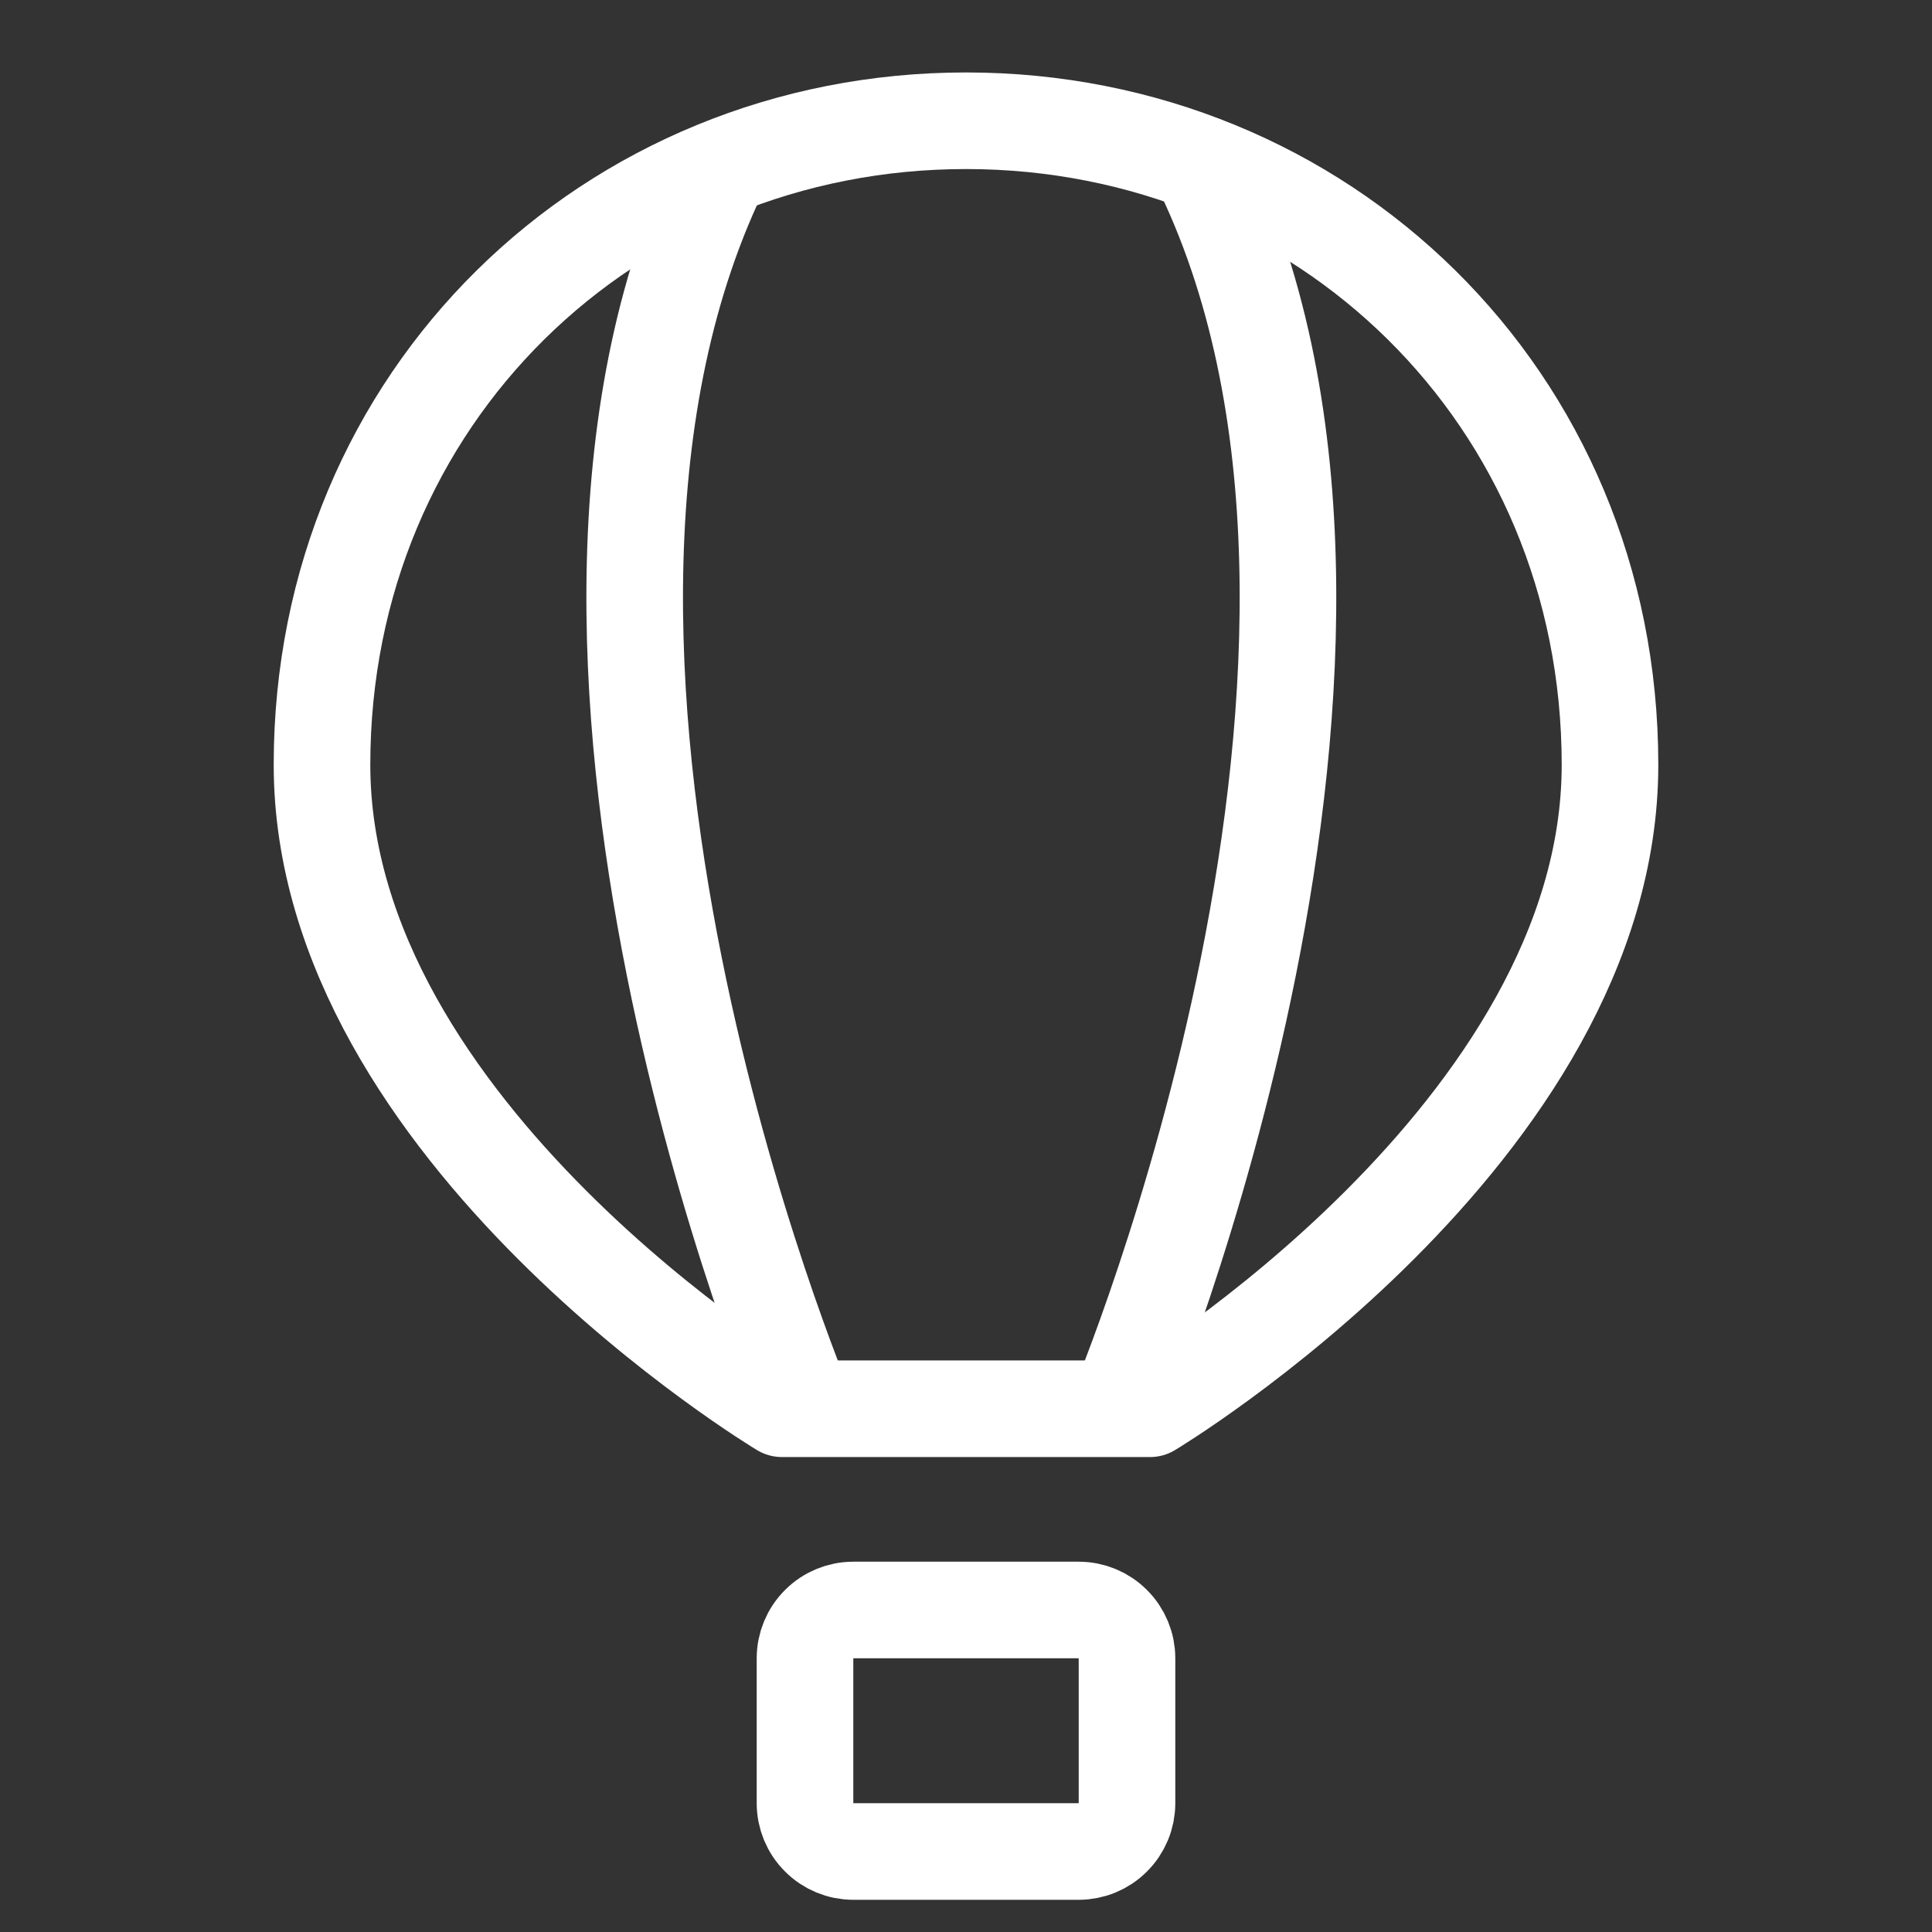 <svg width="24" height="24" viewBox="0 0 24 24" fill="none" xmlns="http://www.w3.org/2000/svg">
<rect x="0" y="0" width="24" height="24" fill="#333333" stroke="none"/>
<path d="M4 9.5C4 14.071 9.714 17.5 9.714 17.5H14.286C14.286 17.5 20 14.071 20 9.5C20 4.929 16.418 1.5 12 1.5C7.582 1.5 4 4.929 4 9.5Z" stroke="white" stroke-width="1.2" stroke-miterlimit="1.5" stroke-linecap="round" stroke-linejoin="round"/>
<path d="M9 2C6 8 10 17.5 10 17.5M14.884 2C17.884 8 13.884 17.5 13.884 17.5" stroke="white" stroke-width="1.2" stroke-linejoin="round"/>
<path d="M13.4 23H10.6C10.441 23 10.288 22.937 10.176 22.824C10.063 22.712 10 22.559 10 22.4V20.6C10 20.441 10.063 20.288 10.176 20.176C10.288 20.063 10.441 20 10.6 20H13.4C13.559 20 13.712 20.063 13.824 20.176C13.937 20.288 14 20.441 14 20.6V22.4C14 22.559 13.937 22.712 13.824 22.824C13.712 22.937 13.559 23 13.4 23V23Z" stroke="white" stroke-width="1.2" stroke-linecap="round"/>
</svg>
